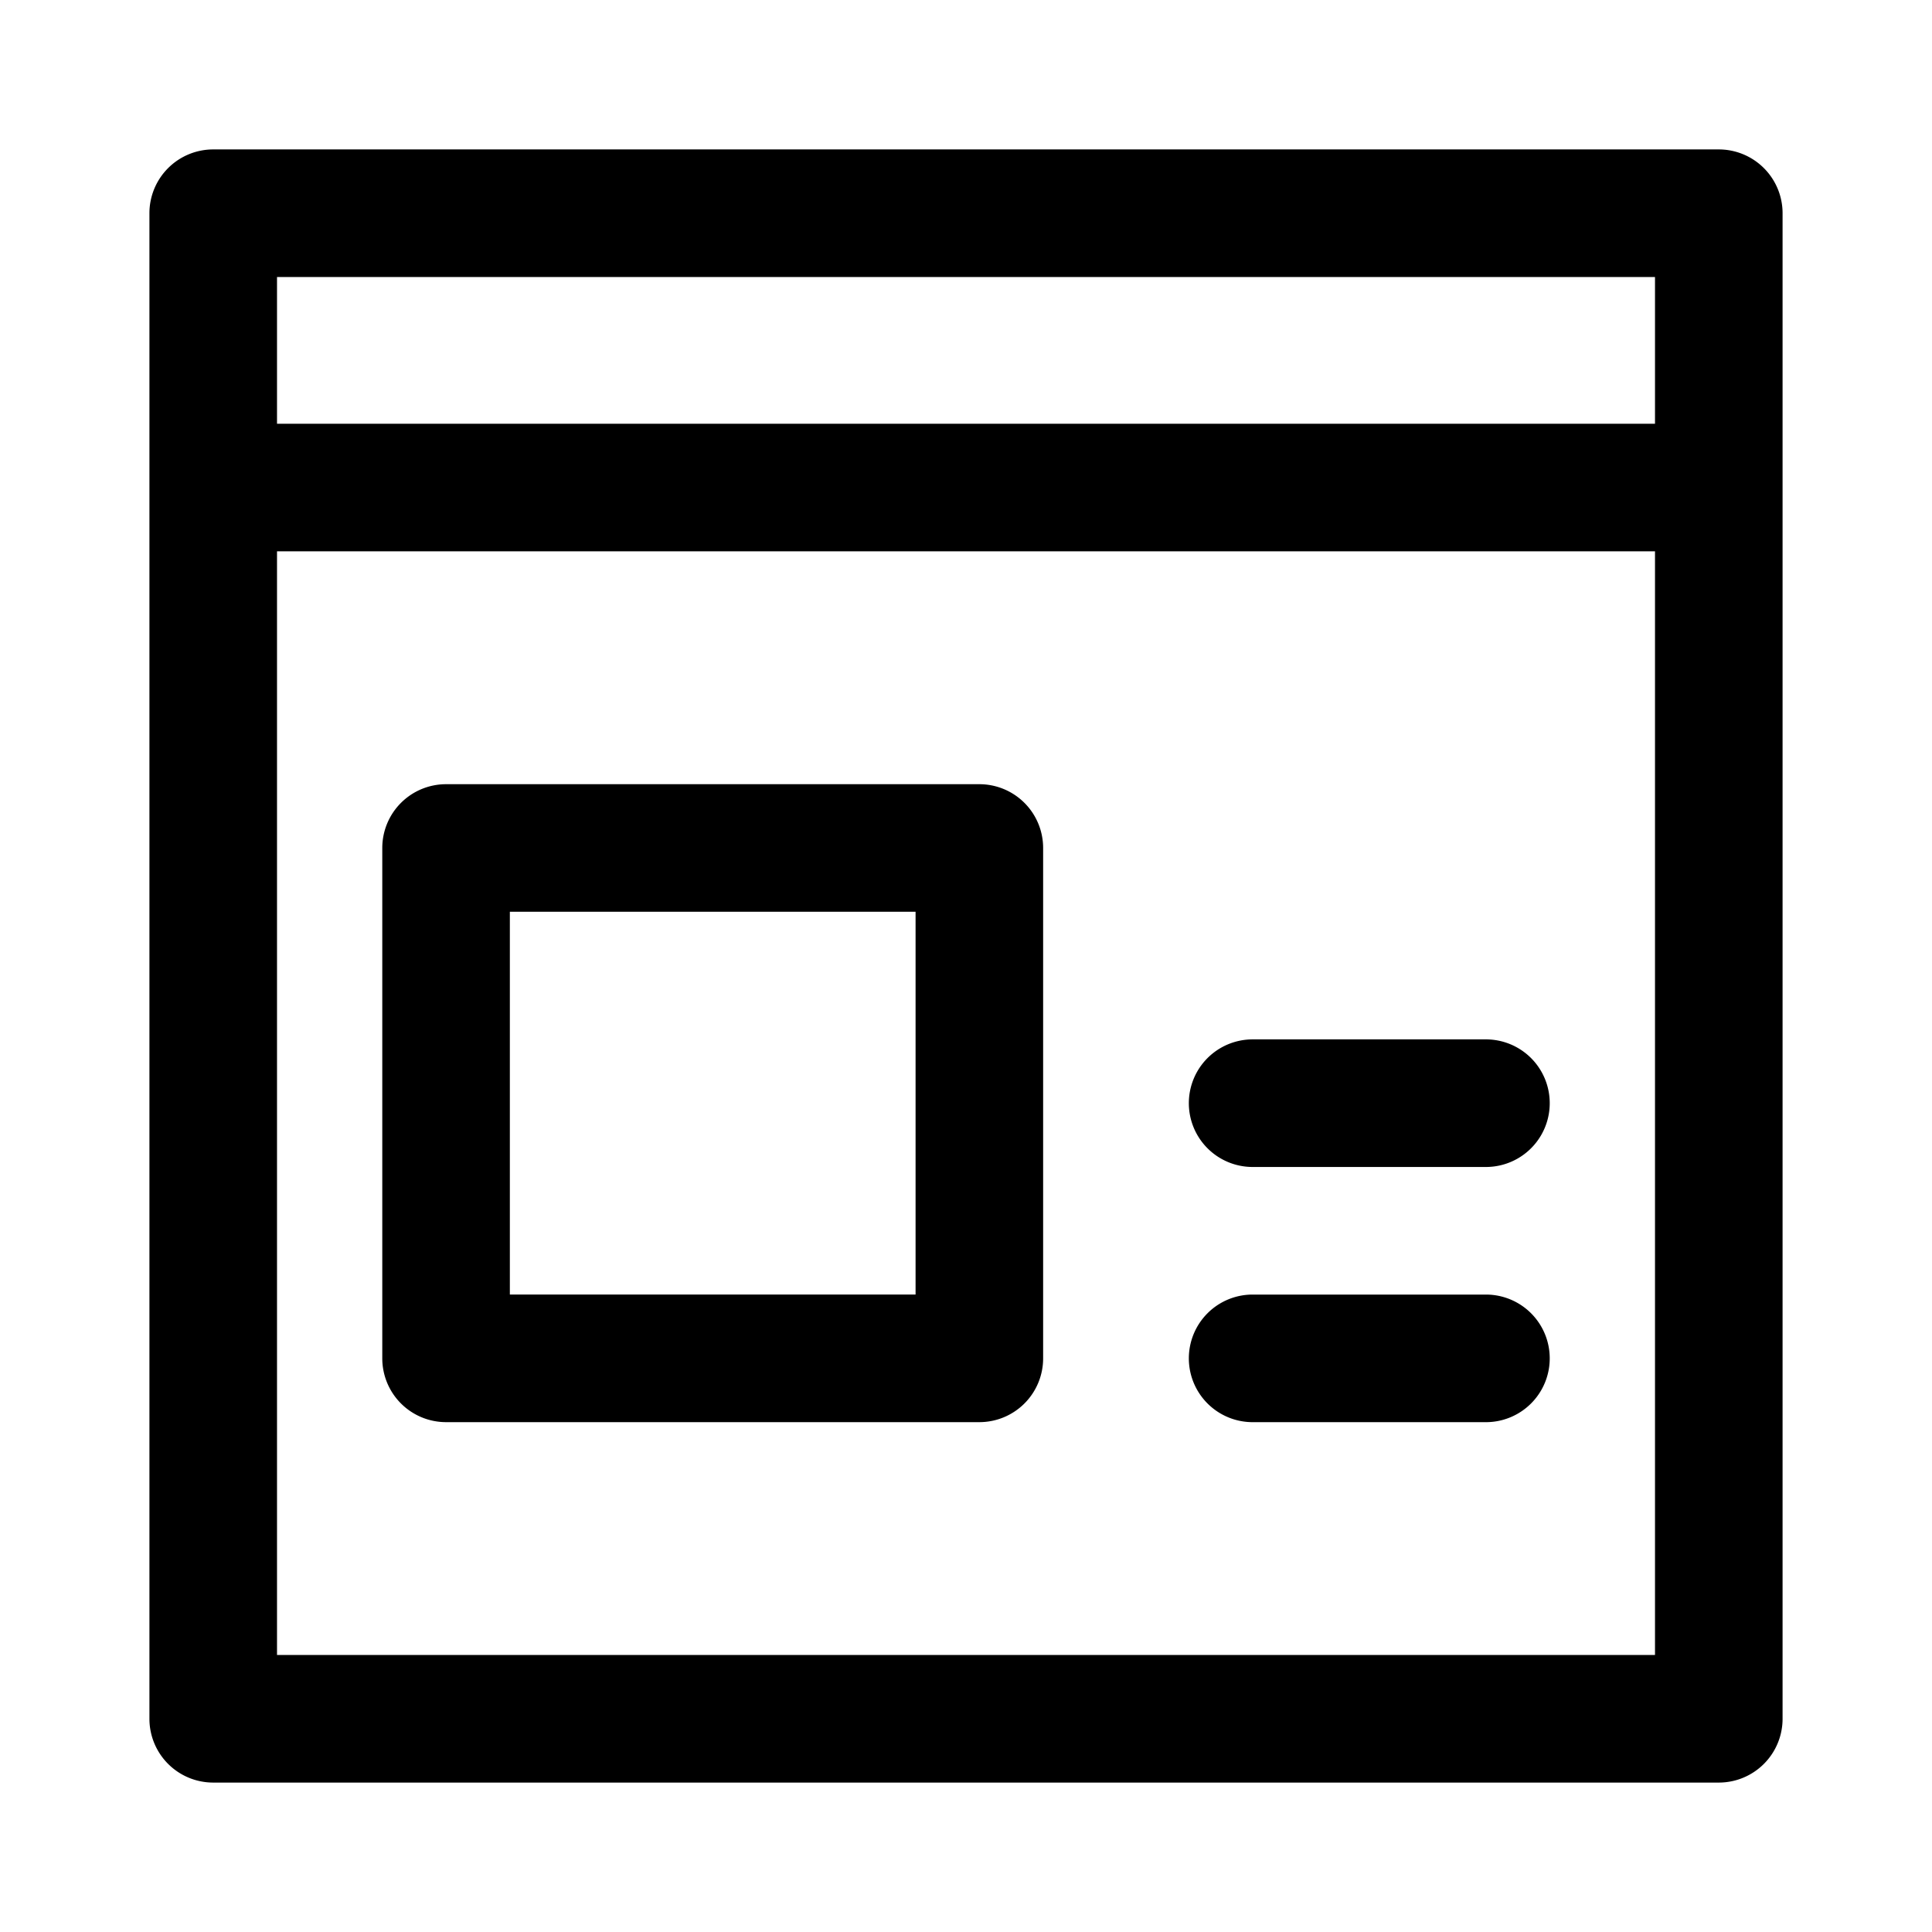 <svg xmlns="http://www.w3.org/2000/svg" xmlns:xlink="http://www.w3.org/1999/xlink" width="120" height="120" viewBox="0 0 120 120">
  <defs>
    <clipPath id="clip-path">
      <rect id="Rectangle_23" data-name="Rectangle 23" width="120" height="120" transform="translate(130 564)" fill="#7c7c7c"/>
    </clipPath>
  </defs>
  <g id="Mask_Group_19" data-name="Mask Group 19" transform="translate(-130 -564)" clip-path="url(#clip-path)">
    <path id="blog" d="M97.476,0H3.962A3.962,3.962,0,0,0,0,3.962V97.476a3.962,3.962,0,0,0,3.962,3.962H97.476a3.962,3.962,0,0,0,3.962-3.962V3.962A3.962,3.962,0,0,0,97.476,0ZM93.514,93.514H7.925V24.963H93.514Zm0-76.475H7.925V7.925H93.514ZM18.425,79.051H51.548a3.962,3.962,0,0,0,3.962-3.962v-31.7a3.962,3.962,0,0,0-3.962-3.962H18.425a3.962,3.962,0,0,0-3.962,3.962v31.7A3.962,3.962,0,0,0,18.425,79.051Zm3.962-31.7h25.2V71.126h-25.2ZM64.56,59.239a3.962,3.962,0,0,1,3.962-3.962H83.013a3.962,3.962,0,0,1,0,7.925H68.522A3.962,3.962,0,0,1,64.56,59.239Zm0,15.85a3.962,3.962,0,0,1,3.962-3.962H83.013a3.962,3.962,0,0,1,0,7.925H68.522A3.962,3.962,0,0,1,64.56,75.088Zm0,0" transform="translate(139.281 573.281)"/>
  </g>
</svg>
